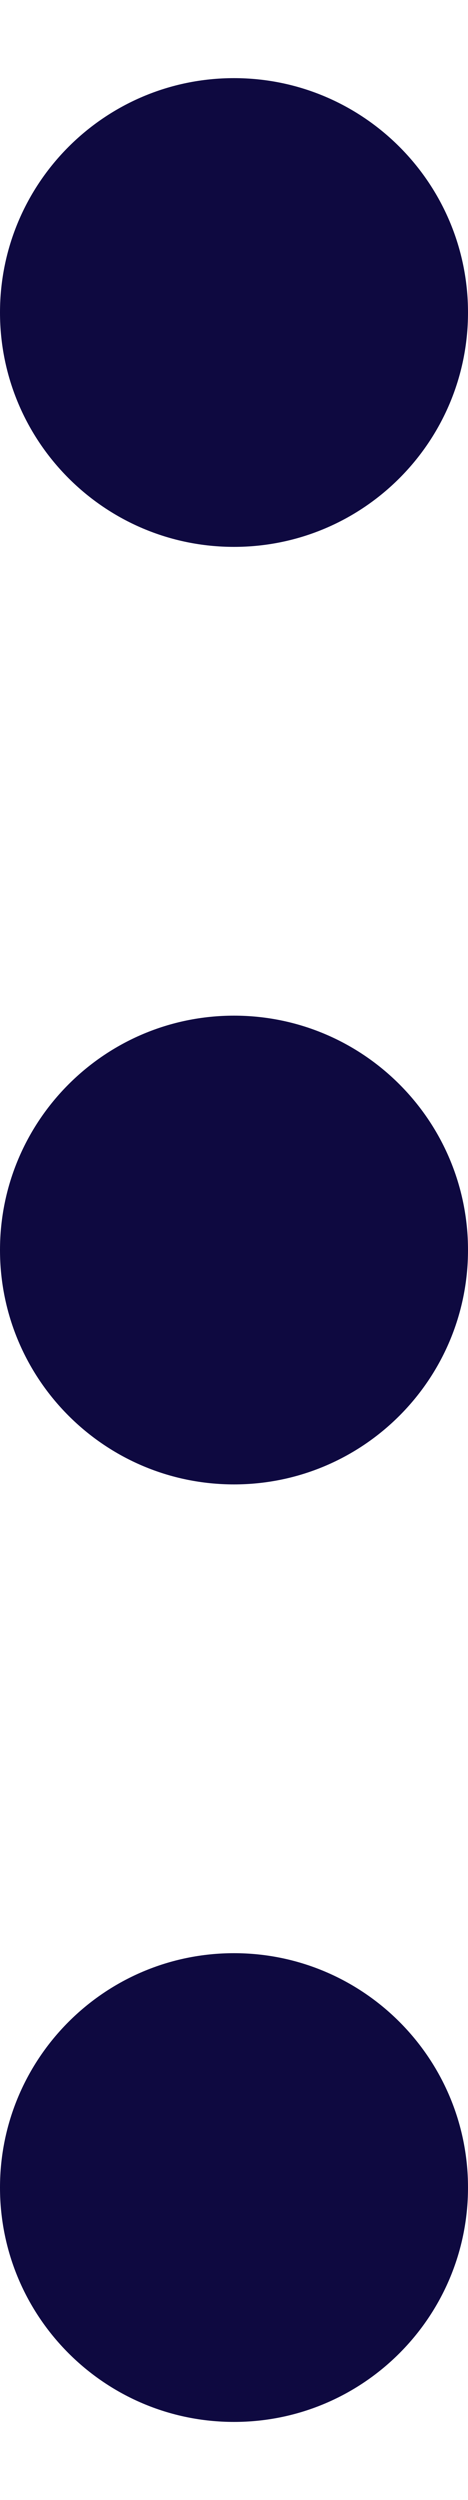 <svg width="3" height="16" viewBox="0 0 3 16" fill="none" xmlns="http://www.w3.org/2000/svg">
<path fill-rule="evenodd" clip-rule="evenodd" d="M3 2C3 2.828 2.328 3.5 1.5 3.5C0.672 3.5 0 2.828 0 2C0 1.172 0.672 0.5 1.5 0.5C2.328 0.5 3 1.172 3 2ZM3 8C3 8.828 2.328 9.5 1.5 9.5C0.672 9.5 0 8.828 0 8C0 7.172 0.672 6.5 1.5 6.5C2.328 6.5 3 7.172 3 8ZM1.5 15.5C2.328 15.5 3 14.828 3 14C3 13.172 2.328 12.5 1.5 12.5C0.672 12.5 0 13.172 0 14C0 14.828 0.672 15.5 1.5 15.5Z" fill="#0E0940"/>
</svg>
